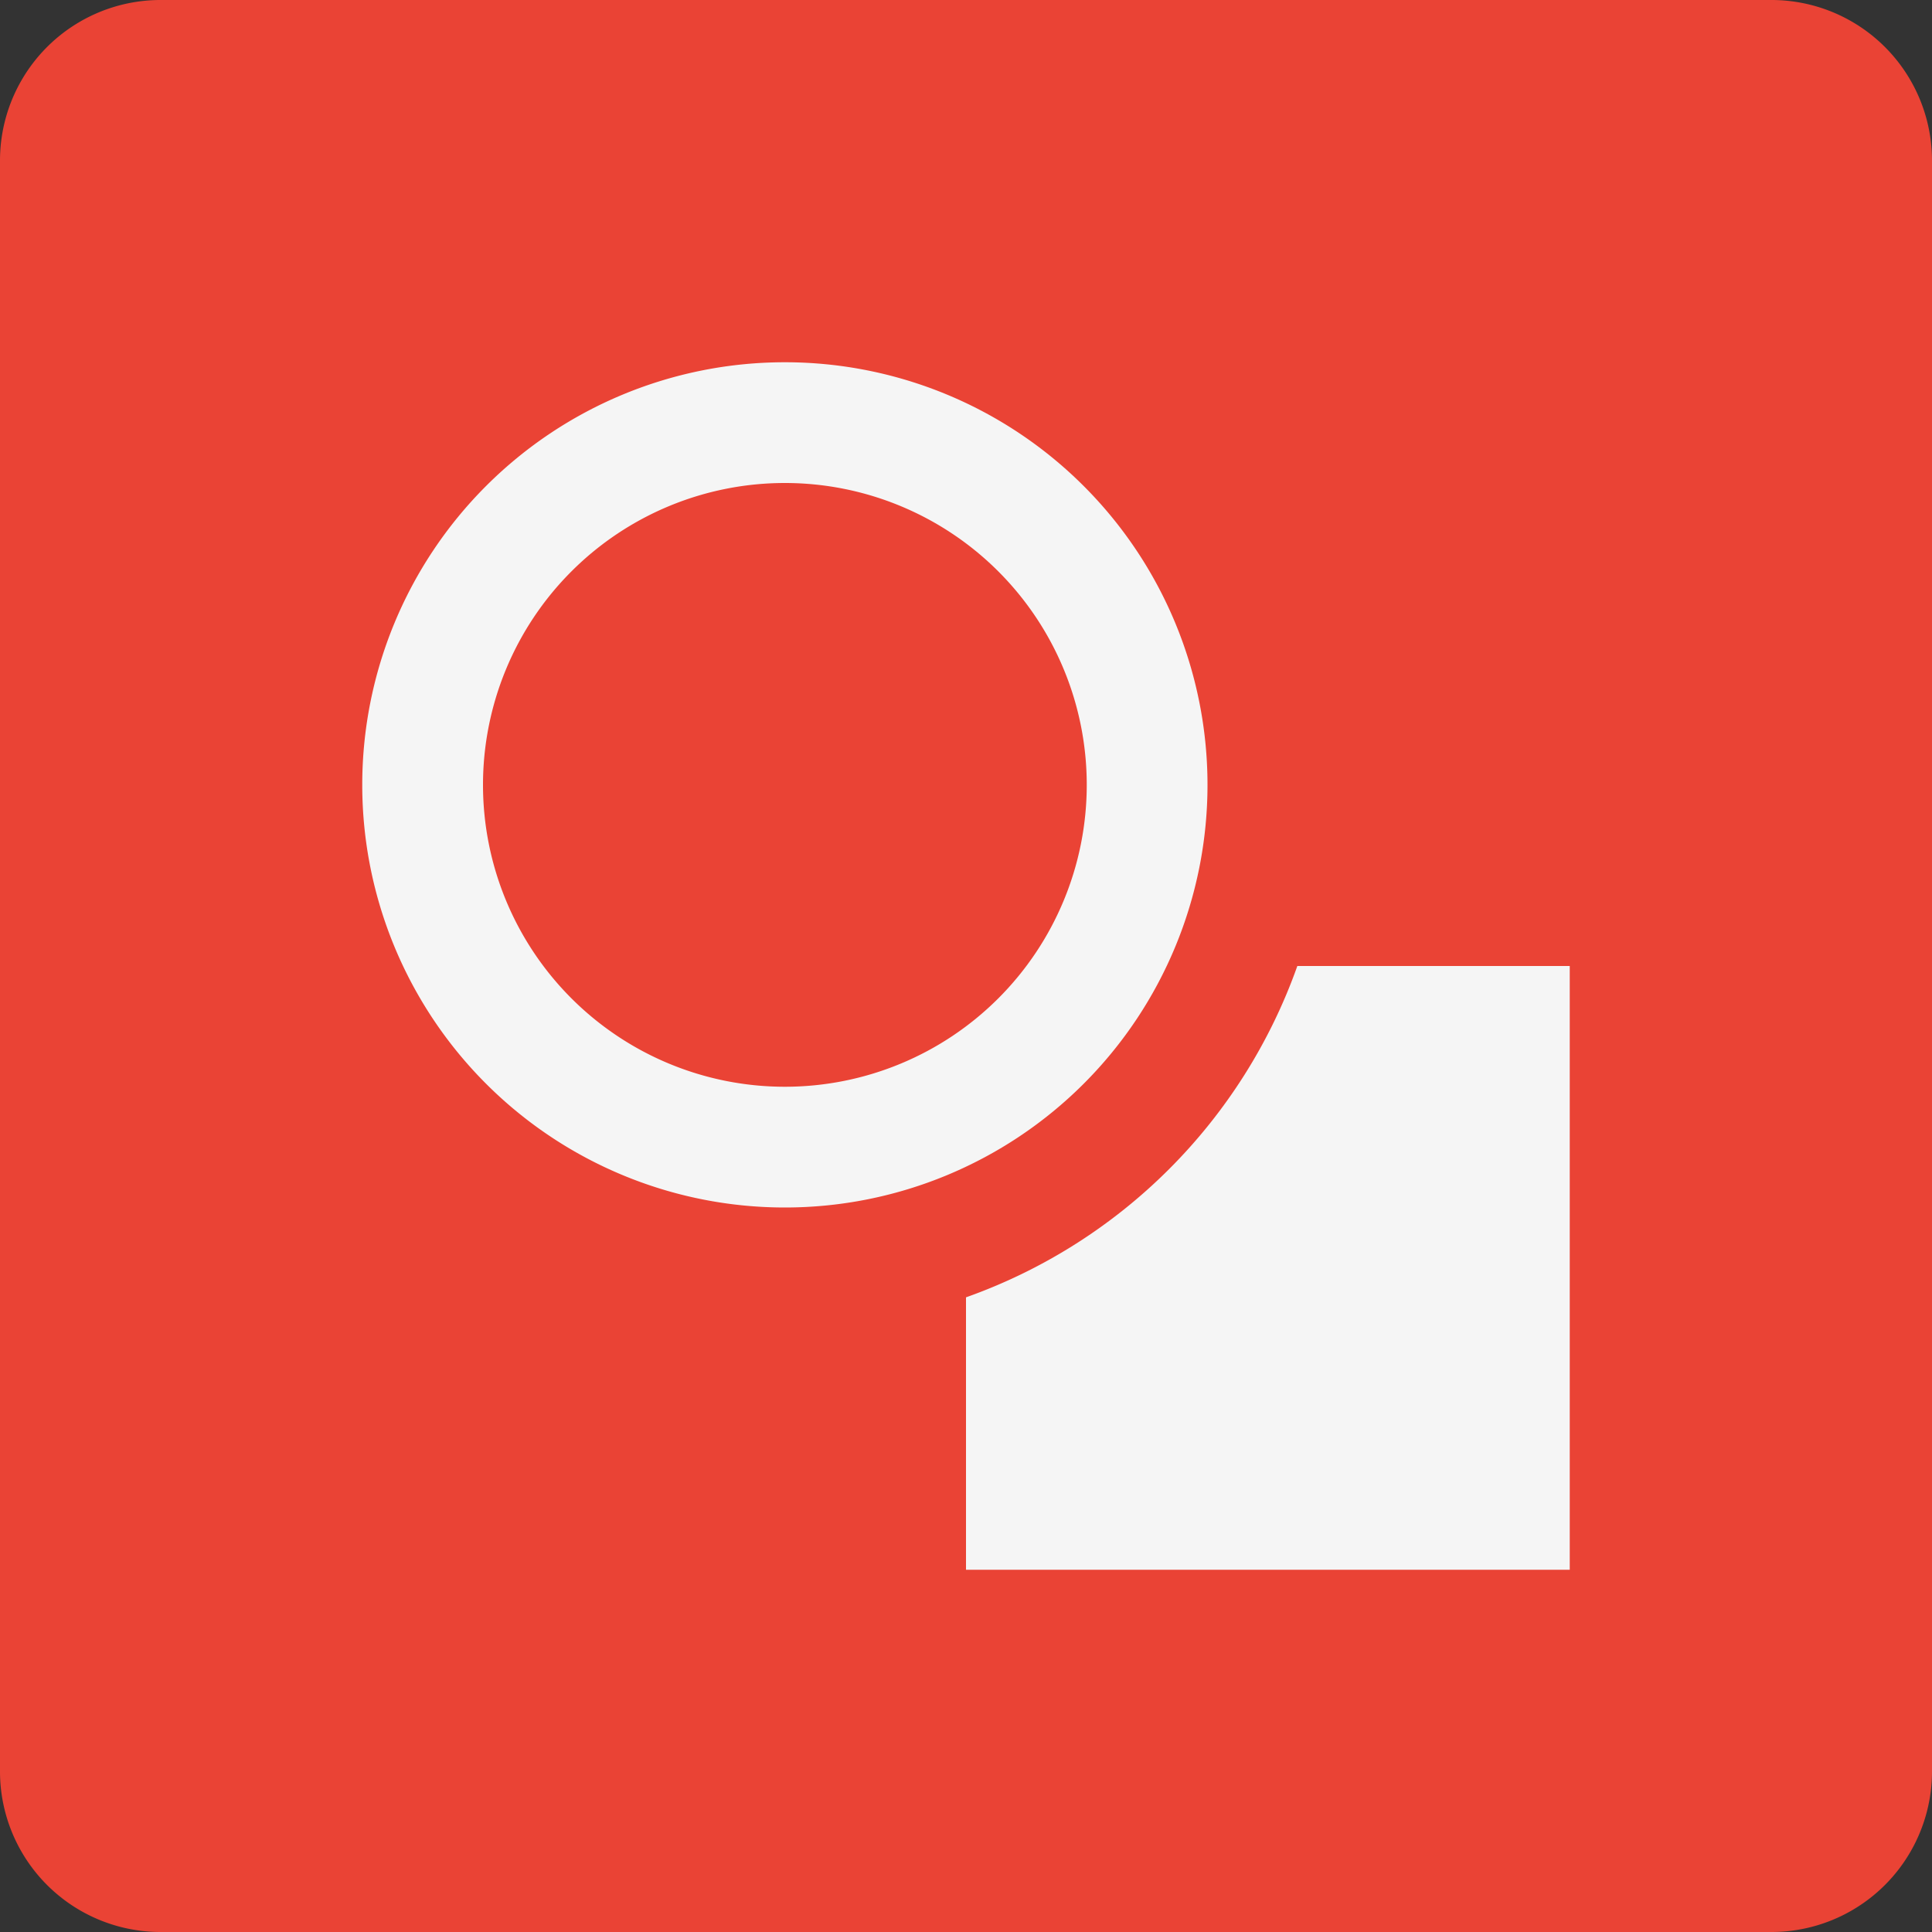 <svg viewBox="0 0 16 16" xmlns="http://www.w3.org/2000/svg"><rect x="0" y="0" width="16" height="16" fill="#333333" stroke="none"/><g fill="none" fill-rule="evenodd"><path d="M0 1.337A1.33 1.33 0 0 1 1.337 0h13.326A1.33 1.33 0 0 1 16 1.337v13.326A1.33 1.33 0 0 1 14.663 16H1.337A1.33 1.33 0 0 1 0 14.663V1.337z" fill="#EA4335"/><path d="M6.5 10a3.5 3.5 0 1 0 0-7 3.5 3.5 0 0 0 0 7zm1.5.744V13h5V8h-2.256A4.513 4.513 0 0 1 8 10.744zM6.5 9a2.5 2.5 0 1 0 0-5 2.5 2.5 0 0 0 0 5z" fill="#F5F5F5"/></g></svg>